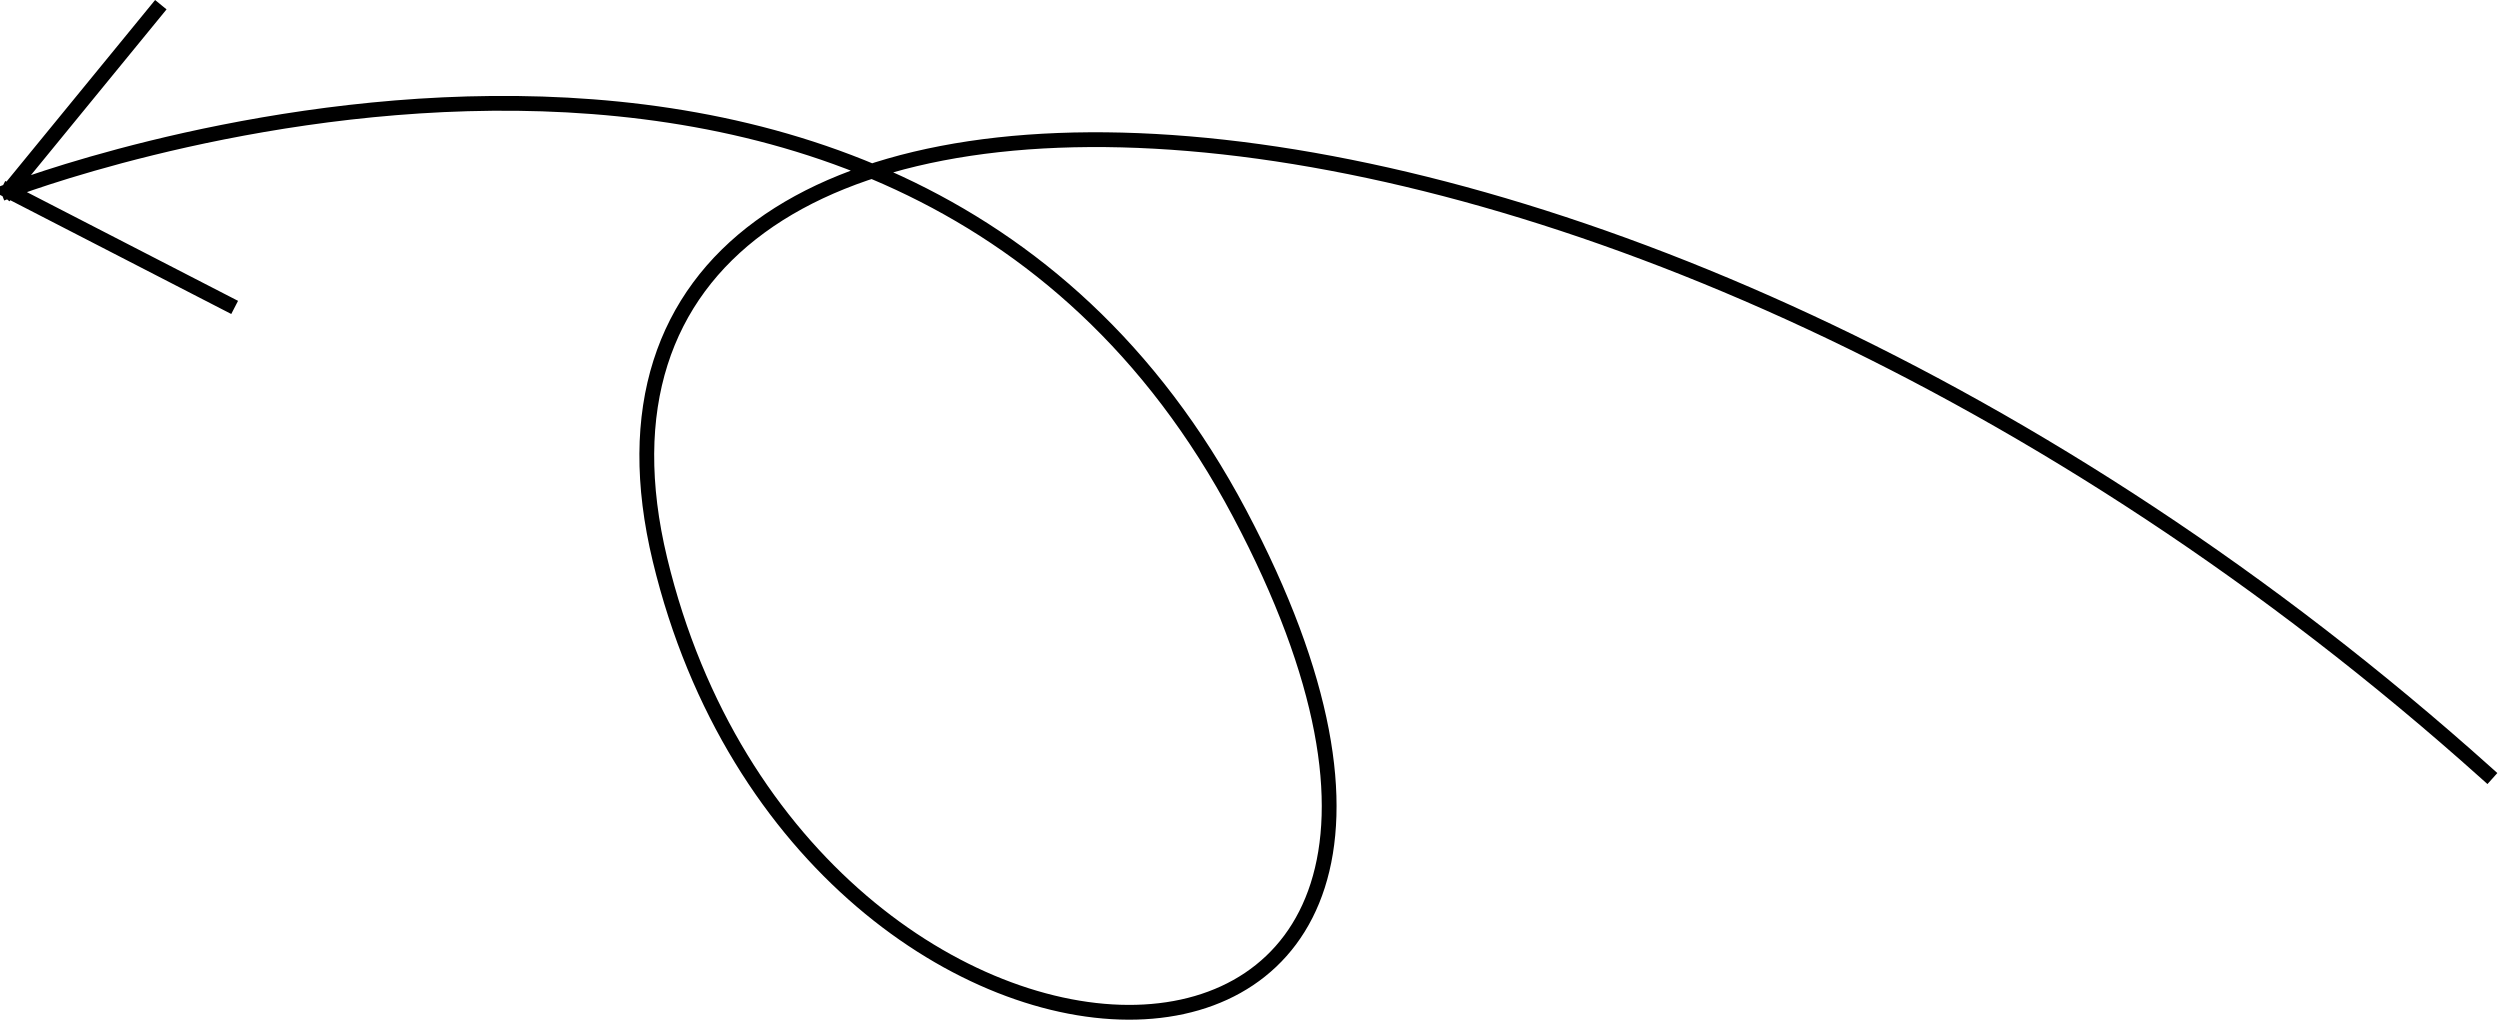 <svg width="338" height="138" viewBox="0 0 338 138" fill="none" xmlns="http://www.w3.org/2000/svg">
<path d="M1.14 25.814L30.836 41.106M1.14 25.814L21.111 1.409M1.14 25.814C1.14 25.814 120.077 -20.286 167.586 69.401C215.095 159.087 108.933 157.494 89.227 75.663C69.52 -6.169 217.227 -2.116 336.227 104.592" stroke="black" stroke-width="2" stroke-linecap="square" stroke-linejoin="round"/>
</svg>
